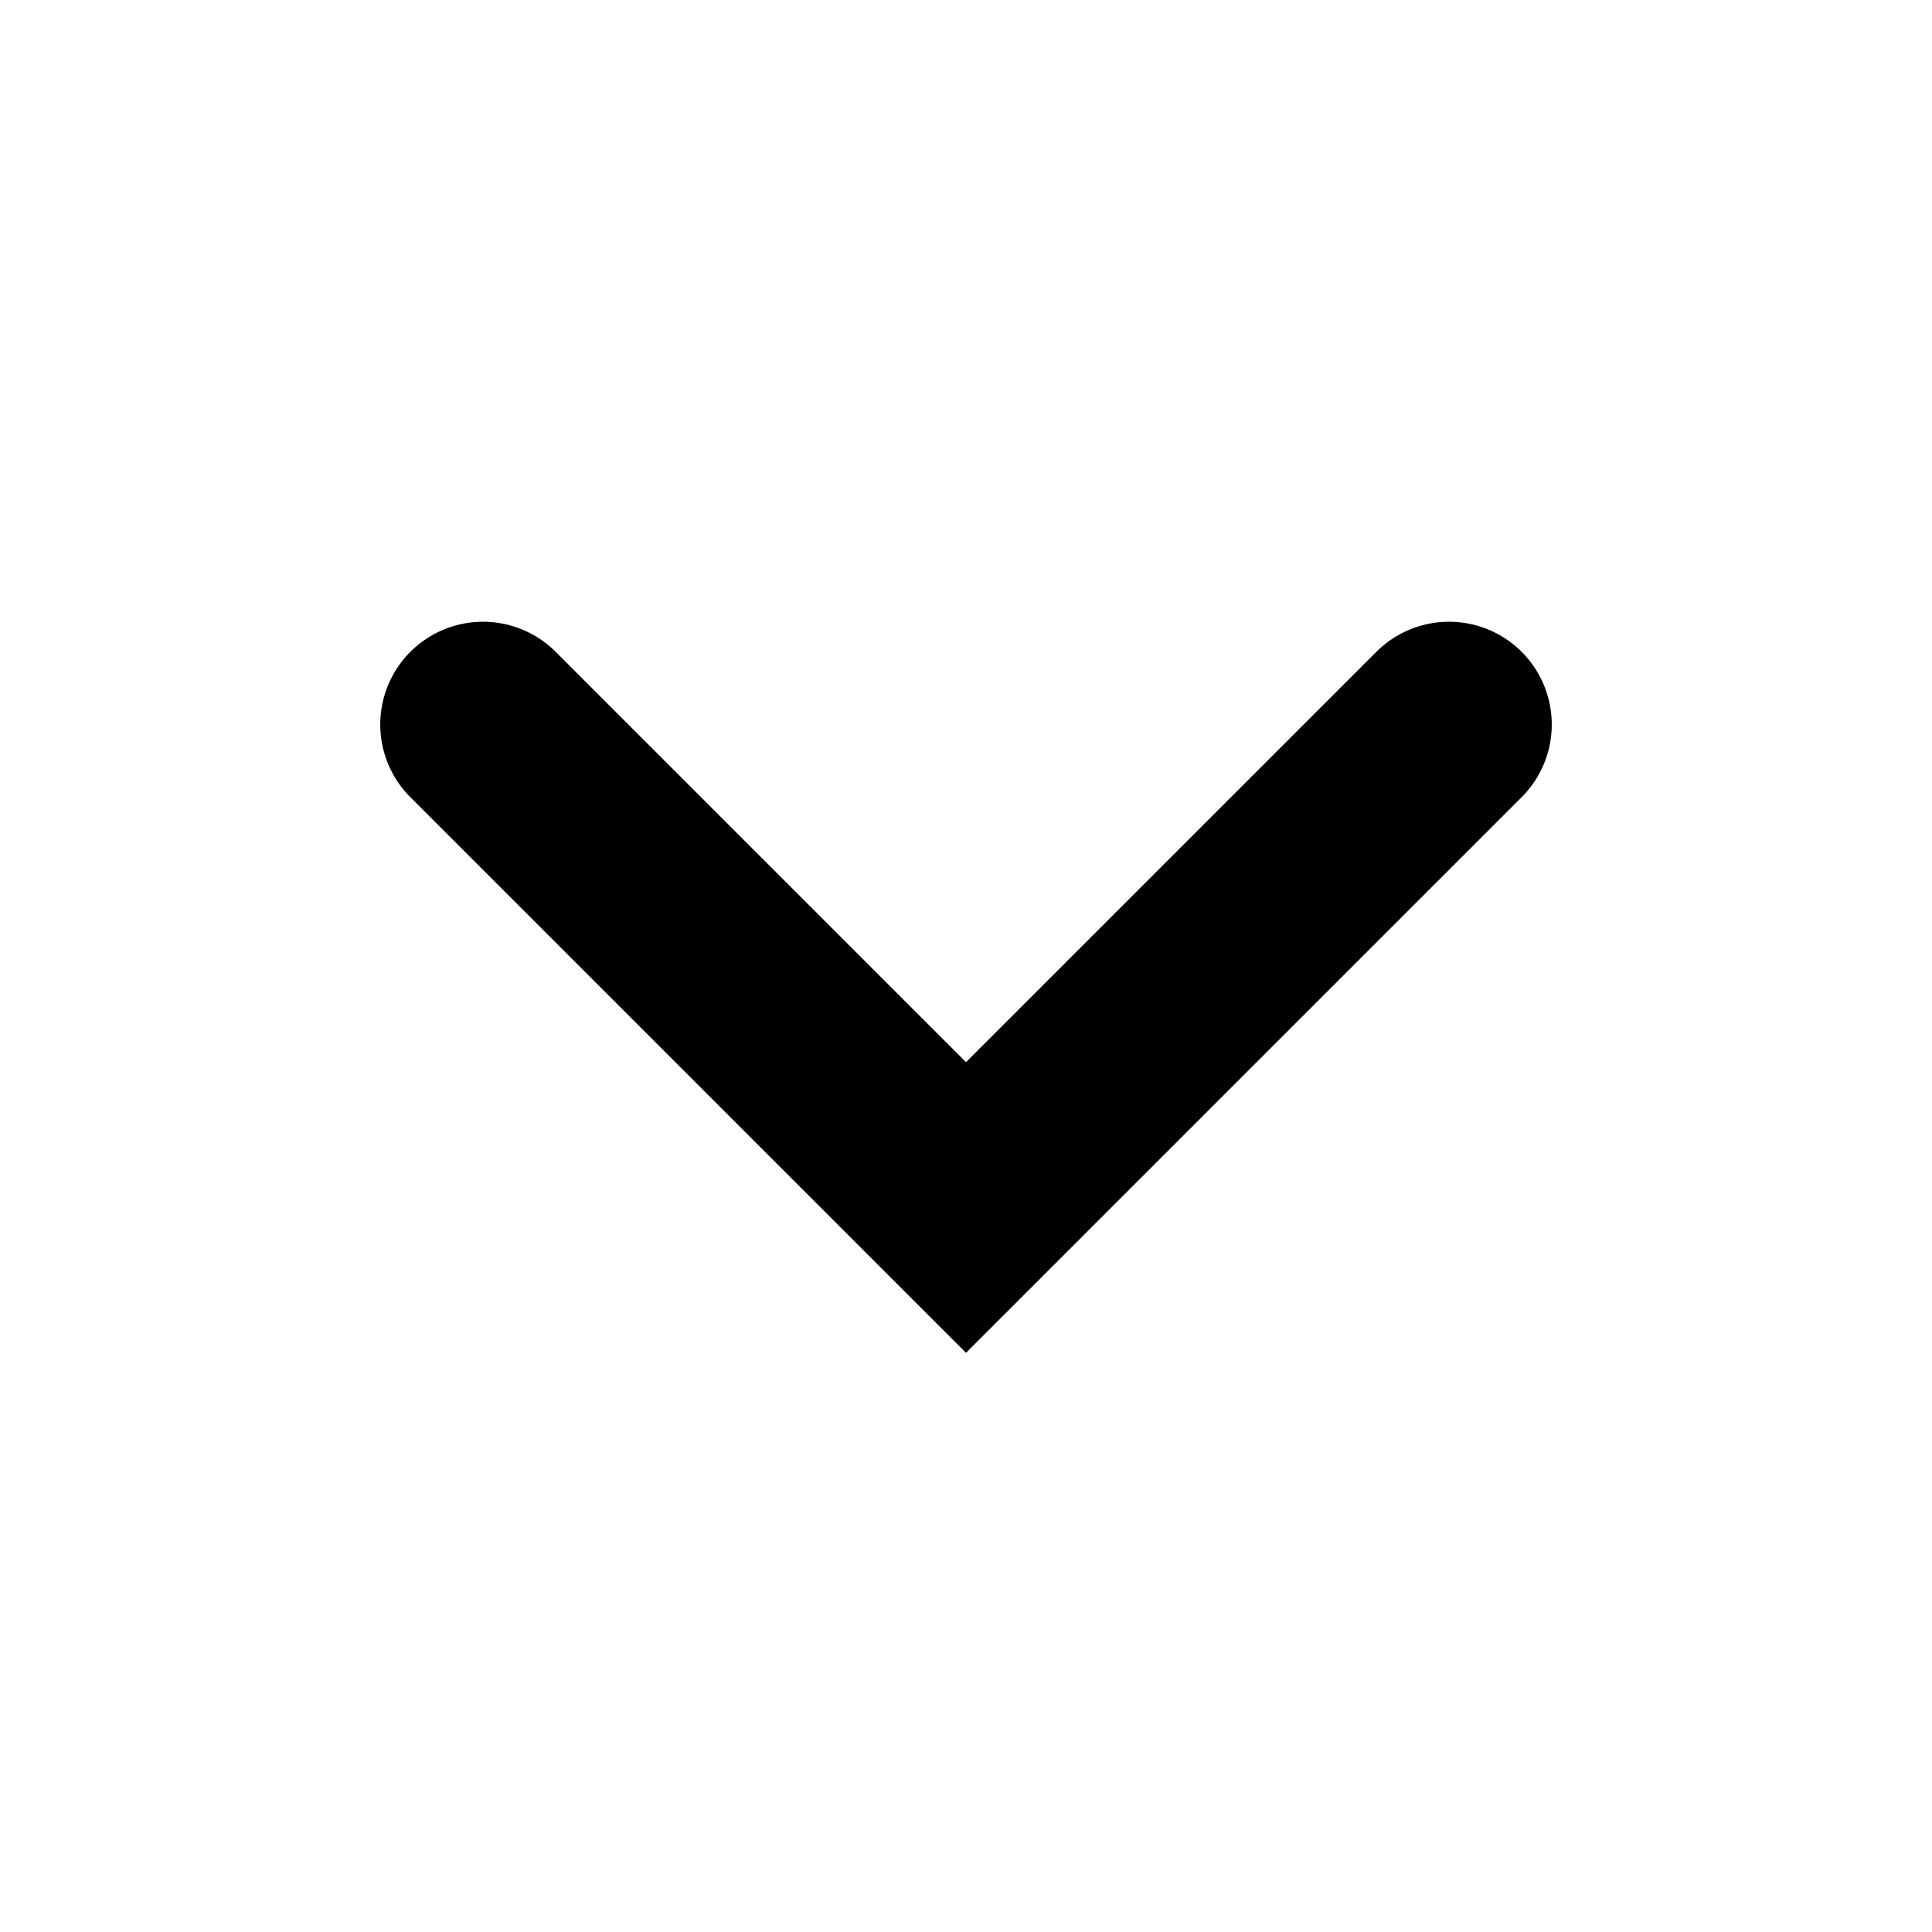<svg width="47" height="47" viewBox="0 0 47 47" fill="none" xmlns="http://www.w3.org/2000/svg">
<path d="M35.25 17.625L23.5 29.375L11.75 17.625" stroke="black" stroke-width="5" stroke-linecap="round"/>
</svg>
